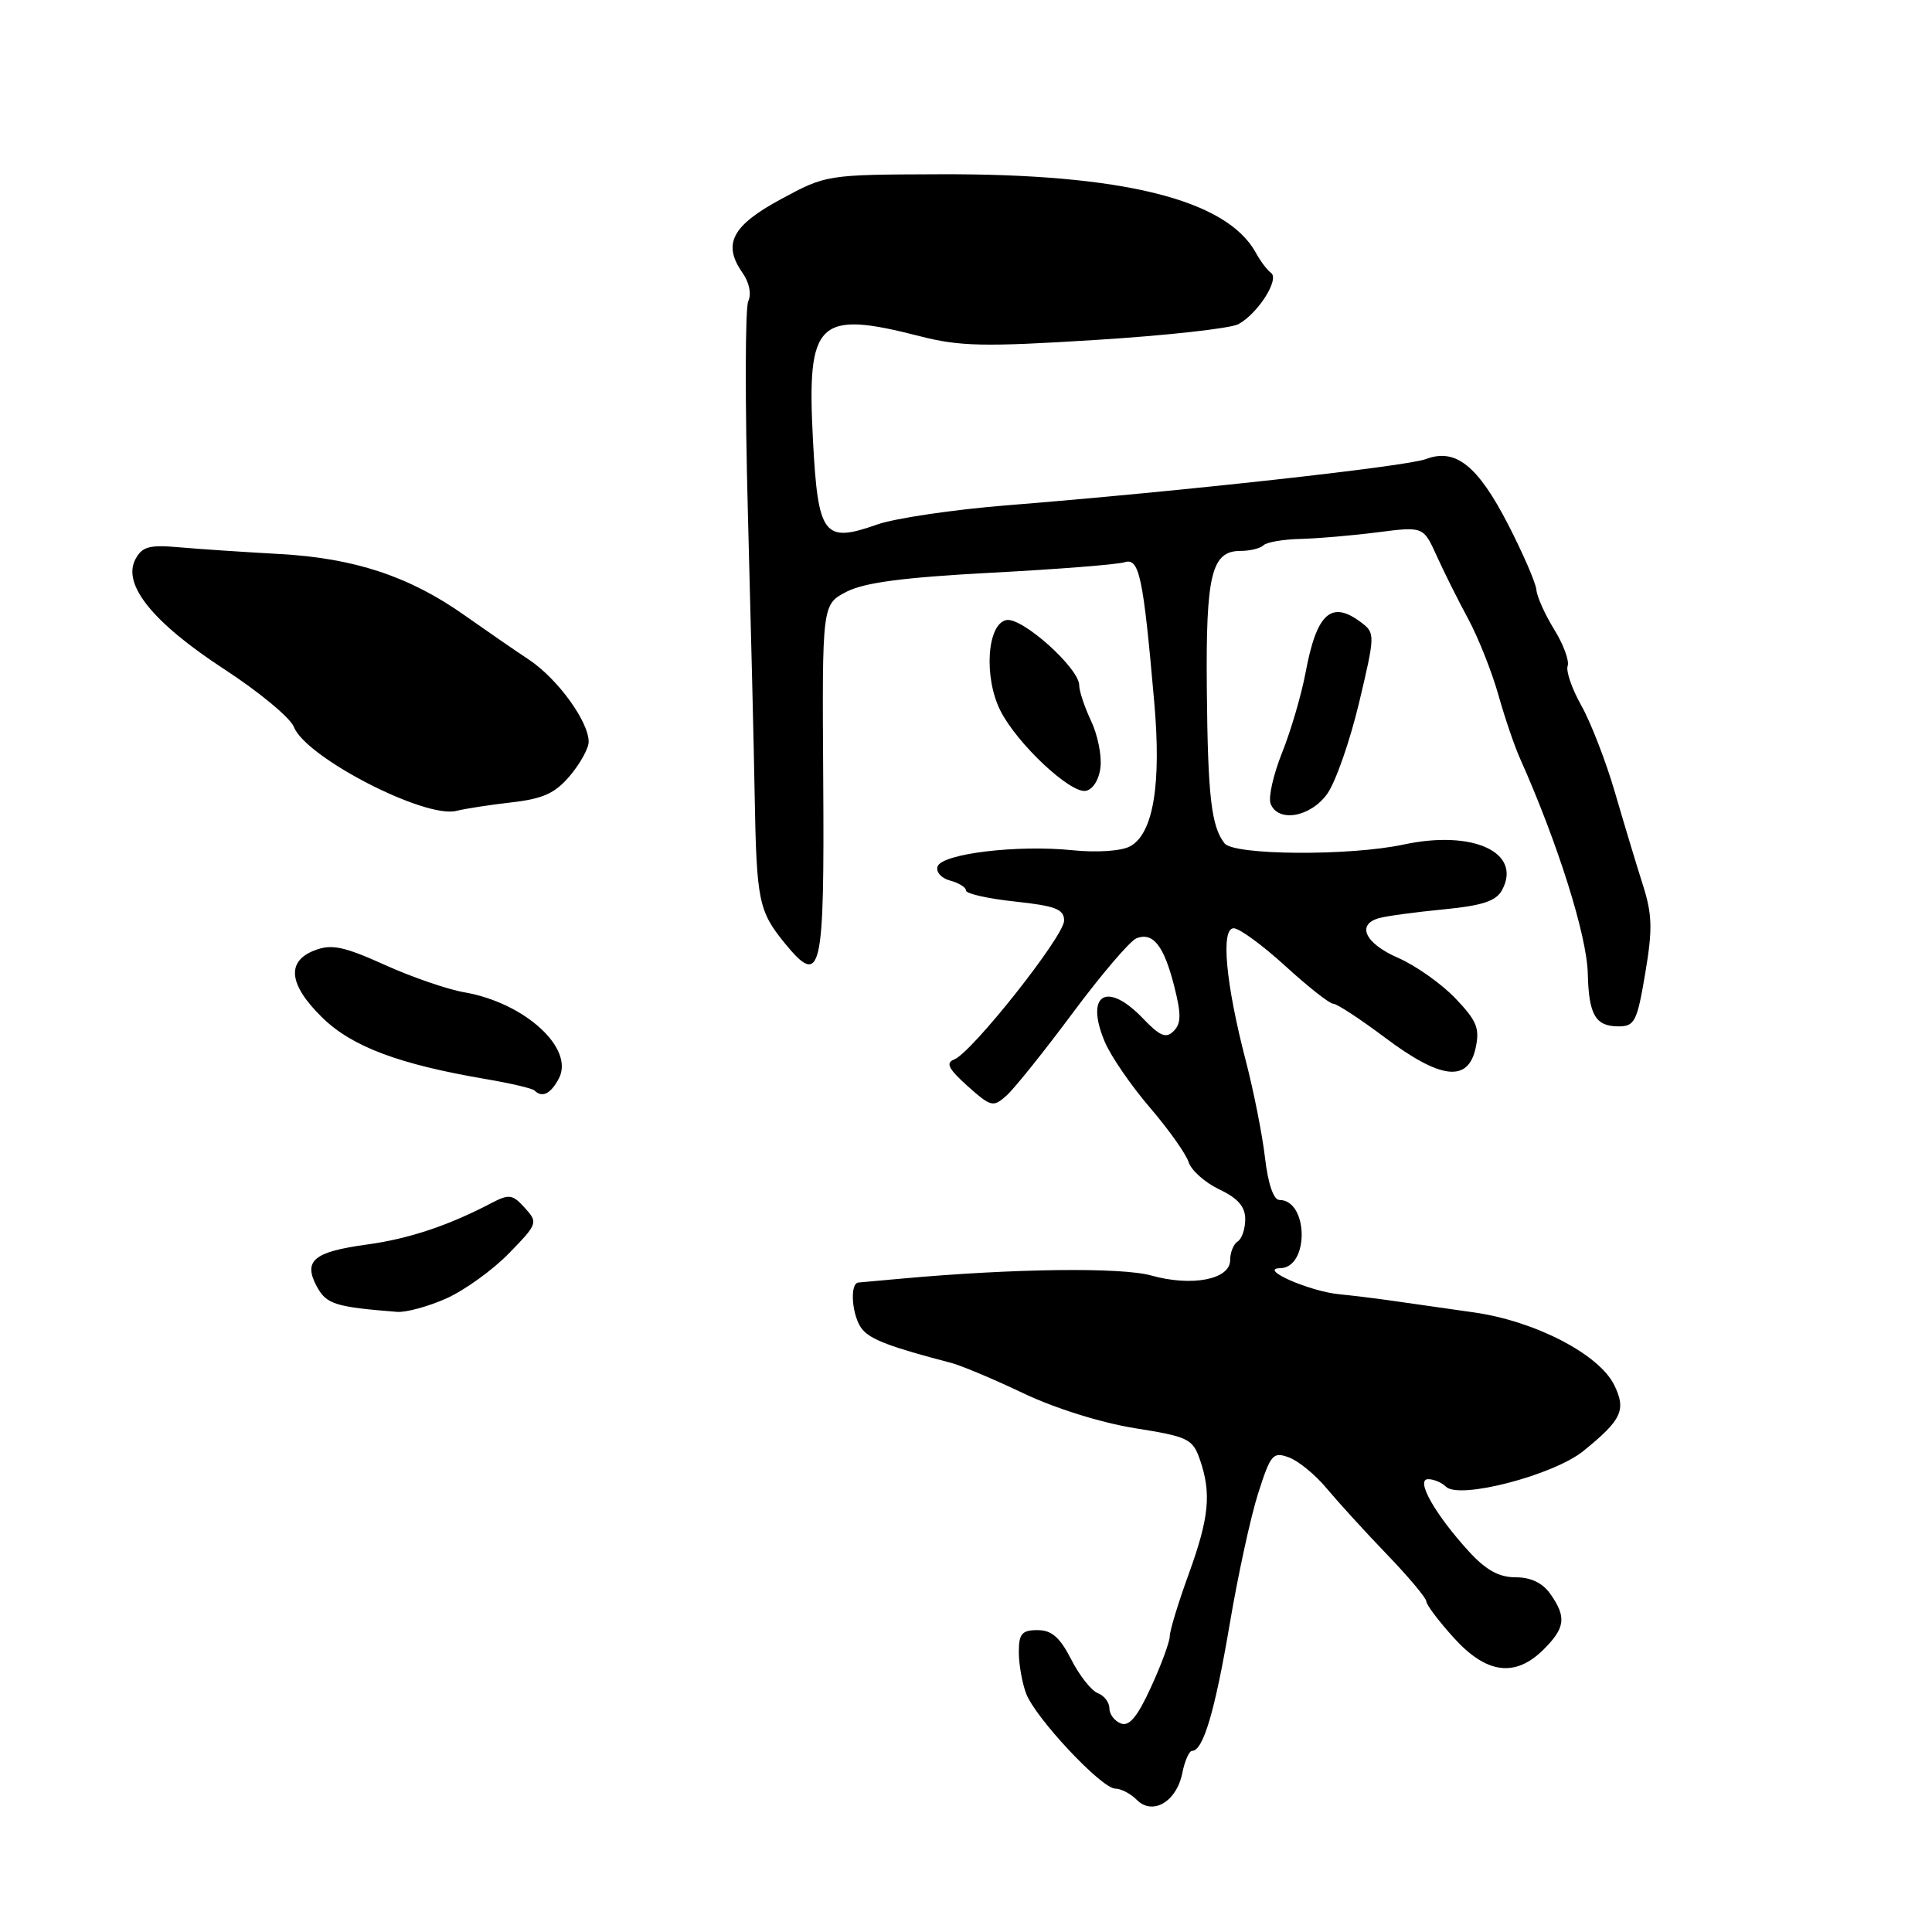 <?xml version="1.0" encoding="UTF-8" standalone="no"?>
<!DOCTYPE svg PUBLIC "-//W3C//DTD SVG 1.1//EN" "http://www.w3.org/Graphics/SVG/1.1/DTD/svg11.dtd" >
<svg xmlns="http://www.w3.org/2000/svg" xmlns:xlink="http://www.w3.org/1999/xlink" version="1.1" viewBox="0 0 256 256">
 <g >
 <path fill="currentColor"
d=" M 156.66 234.95 C 156.98 233.33 157.57 232.00 157.96 232.00 C 159.43 232.00 160.99 226.71 162.93 215.27 C 164.02 208.80 165.72 200.97 166.71 197.88 C 168.37 192.69 168.67 192.33 170.80 193.12 C 172.07 193.59 174.32 195.44 175.80 197.23 C 177.29 199.01 180.86 202.94 183.75 205.94 C 186.64 208.94 189.00 211.76 189.00 212.20 C 189.00 212.64 190.63 214.80 192.62 217.00 C 196.96 221.81 200.78 222.31 204.55 218.55 C 207.41 215.69 207.58 214.27 205.44 211.22 C 204.41 209.75 202.86 209.00 200.83 209.00 C 198.62 209.00 196.90 208.05 194.63 205.57 C 190.13 200.64 187.51 196.00 189.24 196.00 C 189.99 196.00 191.05 196.45 191.59 196.99 C 193.33 198.73 205.84 195.48 209.81 192.26 C 214.90 188.14 215.51 186.83 213.89 183.52 C 211.88 179.44 203.41 175.05 195.30 173.90 C 191.56 173.36 186.70 172.67 184.50 172.36 C 182.30 172.04 179.15 171.66 177.50 171.50 C 173.49 171.12 166.63 168.09 169.64 168.04 C 173.51 167.97 173.38 159.00 169.52 159.00 C 168.75 159.00 168.02 156.84 167.62 153.41 C 167.26 150.33 166.12 144.60 165.10 140.66 C 162.41 130.34 161.73 123.00 163.47 123.00 C 164.22 123.00 167.30 125.25 170.31 128.00 C 173.32 130.75 176.18 133.00 176.66 133.00 C 177.14 133.00 180.23 135.02 183.52 137.49 C 190.90 143.03 194.52 143.45 195.52 138.90 C 196.10 136.27 195.70 135.27 192.85 132.29 C 191.01 130.36 187.59 127.94 185.25 126.92 C 180.87 125.01 179.68 122.50 182.75 121.65 C 183.71 121.38 187.54 120.86 191.26 120.50 C 196.47 119.99 198.25 119.40 199.04 117.92 C 201.70 112.95 195.18 109.94 186.02 111.90 C 178.87 113.44 163.51 113.34 162.26 111.75 C 160.50 109.51 160.04 105.54 159.91 91.29 C 159.77 76.12 160.53 73.00 164.37 73.00 C 165.63 73.00 167.01 72.66 167.42 72.25 C 167.84 71.84 170.05 71.46 172.34 71.41 C 174.63 71.35 179.22 70.96 182.55 70.53 C 188.60 69.76 188.60 69.76 190.36 73.63 C 191.32 75.76 193.20 79.53 194.54 82.00 C 195.87 84.47 197.66 88.97 198.52 92.00 C 199.37 95.03 200.67 98.85 201.41 100.50 C 206.42 111.72 210.27 123.95 210.39 129.00 C 210.52 134.49 211.41 136.00 214.47 136.00 C 216.60 136.00 216.93 135.35 218.00 128.98 C 218.99 123.11 218.94 121.18 217.68 117.23 C 216.85 114.63 215.19 109.12 213.99 105.00 C 212.79 100.88 210.78 95.70 209.54 93.50 C 208.30 91.30 207.48 88.94 207.72 88.25 C 207.97 87.57 207.16 85.38 205.94 83.41 C 204.72 81.43 203.65 79.06 203.58 78.15 C 203.50 77.24 201.81 73.34 199.82 69.47 C 195.81 61.69 192.86 59.34 188.94 60.83 C 186.37 61.81 156.26 65.13 133.50 66.95 C 126.35 67.52 118.57 68.67 116.20 69.51 C 109.15 72.00 108.39 70.99 107.72 58.29 C 106.89 42.46 108.32 41.07 121.93 44.56 C 127.14 45.90 130.45 45.97 145.09 45.05 C 154.48 44.47 163.02 43.52 164.08 42.96 C 166.66 41.58 169.58 37.00 168.42 36.16 C 167.91 35.80 167.01 34.60 166.41 33.50 C 162.54 26.43 148.74 23.00 124.50 23.09 C 109.53 23.14 109.48 23.15 103.50 26.38 C 96.99 29.89 95.71 32.33 98.38 36.14 C 99.28 37.42 99.60 38.96 99.15 39.90 C 98.73 40.78 98.71 53.42 99.10 68.00 C 99.49 82.58 99.90 99.45 100.00 105.50 C 100.25 119.39 100.52 120.74 104.01 125.01 C 108.83 130.88 109.25 129.07 109.08 103.13 C 108.93 80.09 108.93 80.09 112.17 78.41 C 114.54 77.19 119.71 76.51 131.34 75.89 C 140.11 75.43 148.05 74.80 149.00 74.50 C 150.96 73.88 151.48 76.32 152.94 93.00 C 153.91 103.97 152.81 110.50 149.73 112.15 C 148.56 112.77 145.36 112.99 142.11 112.66 C 134.78 111.91 124.79 113.12 124.23 114.82 C 123.99 115.54 124.74 116.38 125.89 116.68 C 127.05 116.99 128.00 117.58 128.00 118.00 C 128.00 118.42 130.93 119.08 134.50 119.46 C 139.88 120.04 141.00 120.47 141.00 121.99 C 141.00 124.04 128.77 139.49 126.43 140.39 C 125.27 140.83 125.67 141.63 128.21 143.91 C 131.32 146.68 131.60 146.75 133.37 145.17 C 134.40 144.25 138.35 139.32 142.15 134.21 C 145.95 129.10 149.75 124.65 150.60 124.32 C 152.79 123.48 154.23 125.32 155.59 130.68 C 156.53 134.38 156.52 135.62 155.52 136.62 C 154.51 137.64 153.71 137.31 151.44 134.94 C 146.65 129.94 143.73 131.74 146.39 138.05 C 147.19 139.95 149.88 143.86 152.36 146.75 C 154.84 149.64 157.15 152.90 157.50 153.99 C 157.84 155.07 159.67 156.70 161.56 157.60 C 164.03 158.77 165.00 159.89 165.00 161.55 C 165.00 162.83 164.55 164.16 164.00 164.50 C 163.45 164.84 163.00 165.96 163.00 166.98 C 163.00 169.54 157.93 170.52 152.54 169.01 C 148.58 167.90 134.26 168.08 119.50 169.42 C 116.75 169.67 114.16 169.90 113.75 169.94 C 112.53 170.04 112.89 174.49 114.25 176.14 C 115.37 177.50 118.01 178.50 126.00 180.58 C 127.38 180.94 131.71 182.76 135.63 184.63 C 139.79 186.61 145.93 188.53 150.36 189.24 C 157.42 190.36 158.03 190.65 158.98 193.37 C 160.54 197.85 160.23 201.08 157.50 208.60 C 156.12 212.39 155.00 216.08 155.00 216.81 C 155.00 217.53 153.89 220.56 152.52 223.54 C 150.73 227.47 149.63 228.80 148.52 228.37 C 147.69 228.05 147.00 227.15 147.00 226.36 C 147.00 225.58 146.31 224.67 145.46 224.35 C 144.61 224.02 143.02 222.01 141.94 219.88 C 140.44 216.95 139.35 216.00 137.48 216.00 C 135.40 216.00 135.00 216.48 135.00 218.93 C 135.00 220.55 135.44 223.01 135.97 224.41 C 137.20 227.65 145.97 237.00 147.78 237.00 C 148.53 237.00 149.82 237.67 150.64 238.50 C 152.74 240.60 155.90 238.73 156.66 234.95 Z  M 59.12 172.06 C 61.53 170.99 65.27 168.30 67.43 166.08 C 71.26 162.15 71.31 162.00 69.54 160.05 C 67.92 158.25 67.46 158.19 65.12 159.41 C 59.42 162.40 54.16 164.15 48.67 164.90 C 41.58 165.86 40.15 167.04 41.96 170.43 C 43.24 172.82 44.38 173.18 52.62 173.83 C 53.79 173.92 56.72 173.13 59.12 172.06 Z  M 74.04 142.93 C 76.18 138.93 69.53 132.86 61.50 131.48 C 59.30 131.10 54.55 129.47 50.96 127.84 C 45.54 125.40 43.94 125.07 41.71 125.92 C 37.88 127.38 38.25 130.50 42.76 134.89 C 46.70 138.71 52.90 141.03 64.41 142.99 C 67.66 143.54 70.55 144.22 70.83 144.50 C 71.84 145.50 72.95 144.96 74.04 142.93 Z  M 67.78 106.32 C 71.98 105.84 73.57 105.11 75.53 102.78 C 76.89 101.17 78.00 99.15 78.00 98.29 C 78.00 95.61 73.91 89.97 70.13 87.44 C 68.13 86.11 64.25 83.43 61.50 81.49 C 54.23 76.36 46.92 73.95 37.04 73.41 C 32.34 73.15 26.37 72.75 23.76 72.52 C 19.79 72.17 18.84 72.42 17.95 74.09 C 16.16 77.43 20.24 82.49 29.68 88.65 C 34.31 91.66 38.48 95.12 38.94 96.32 C 40.50 100.36 56.33 108.52 60.50 107.44 C 61.60 107.16 64.88 106.65 67.78 106.32 Z  M 175.87 105.18 C 176.98 103.62 178.87 98.20 180.08 93.13 C 182.22 84.13 182.22 83.88 180.38 82.49 C 176.41 79.48 174.47 81.22 173.00 89.10 C 172.44 92.07 171.04 96.86 169.88 99.74 C 168.73 102.62 168.04 105.66 168.36 106.49 C 169.34 109.04 173.66 108.28 175.87 105.18 Z  M 145.82 101.66 C 146.00 100.10 145.44 97.34 144.57 95.52 C 143.71 93.69 143.00 91.57 143.00 90.80 C 143.00 88.54 135.45 81.77 133.36 82.16 C 130.79 82.65 130.32 89.75 132.57 94.19 C 134.78 98.56 141.85 105.18 143.88 104.79 C 144.82 104.61 145.64 103.29 145.82 101.66 Z "/>
</g>
</svg>